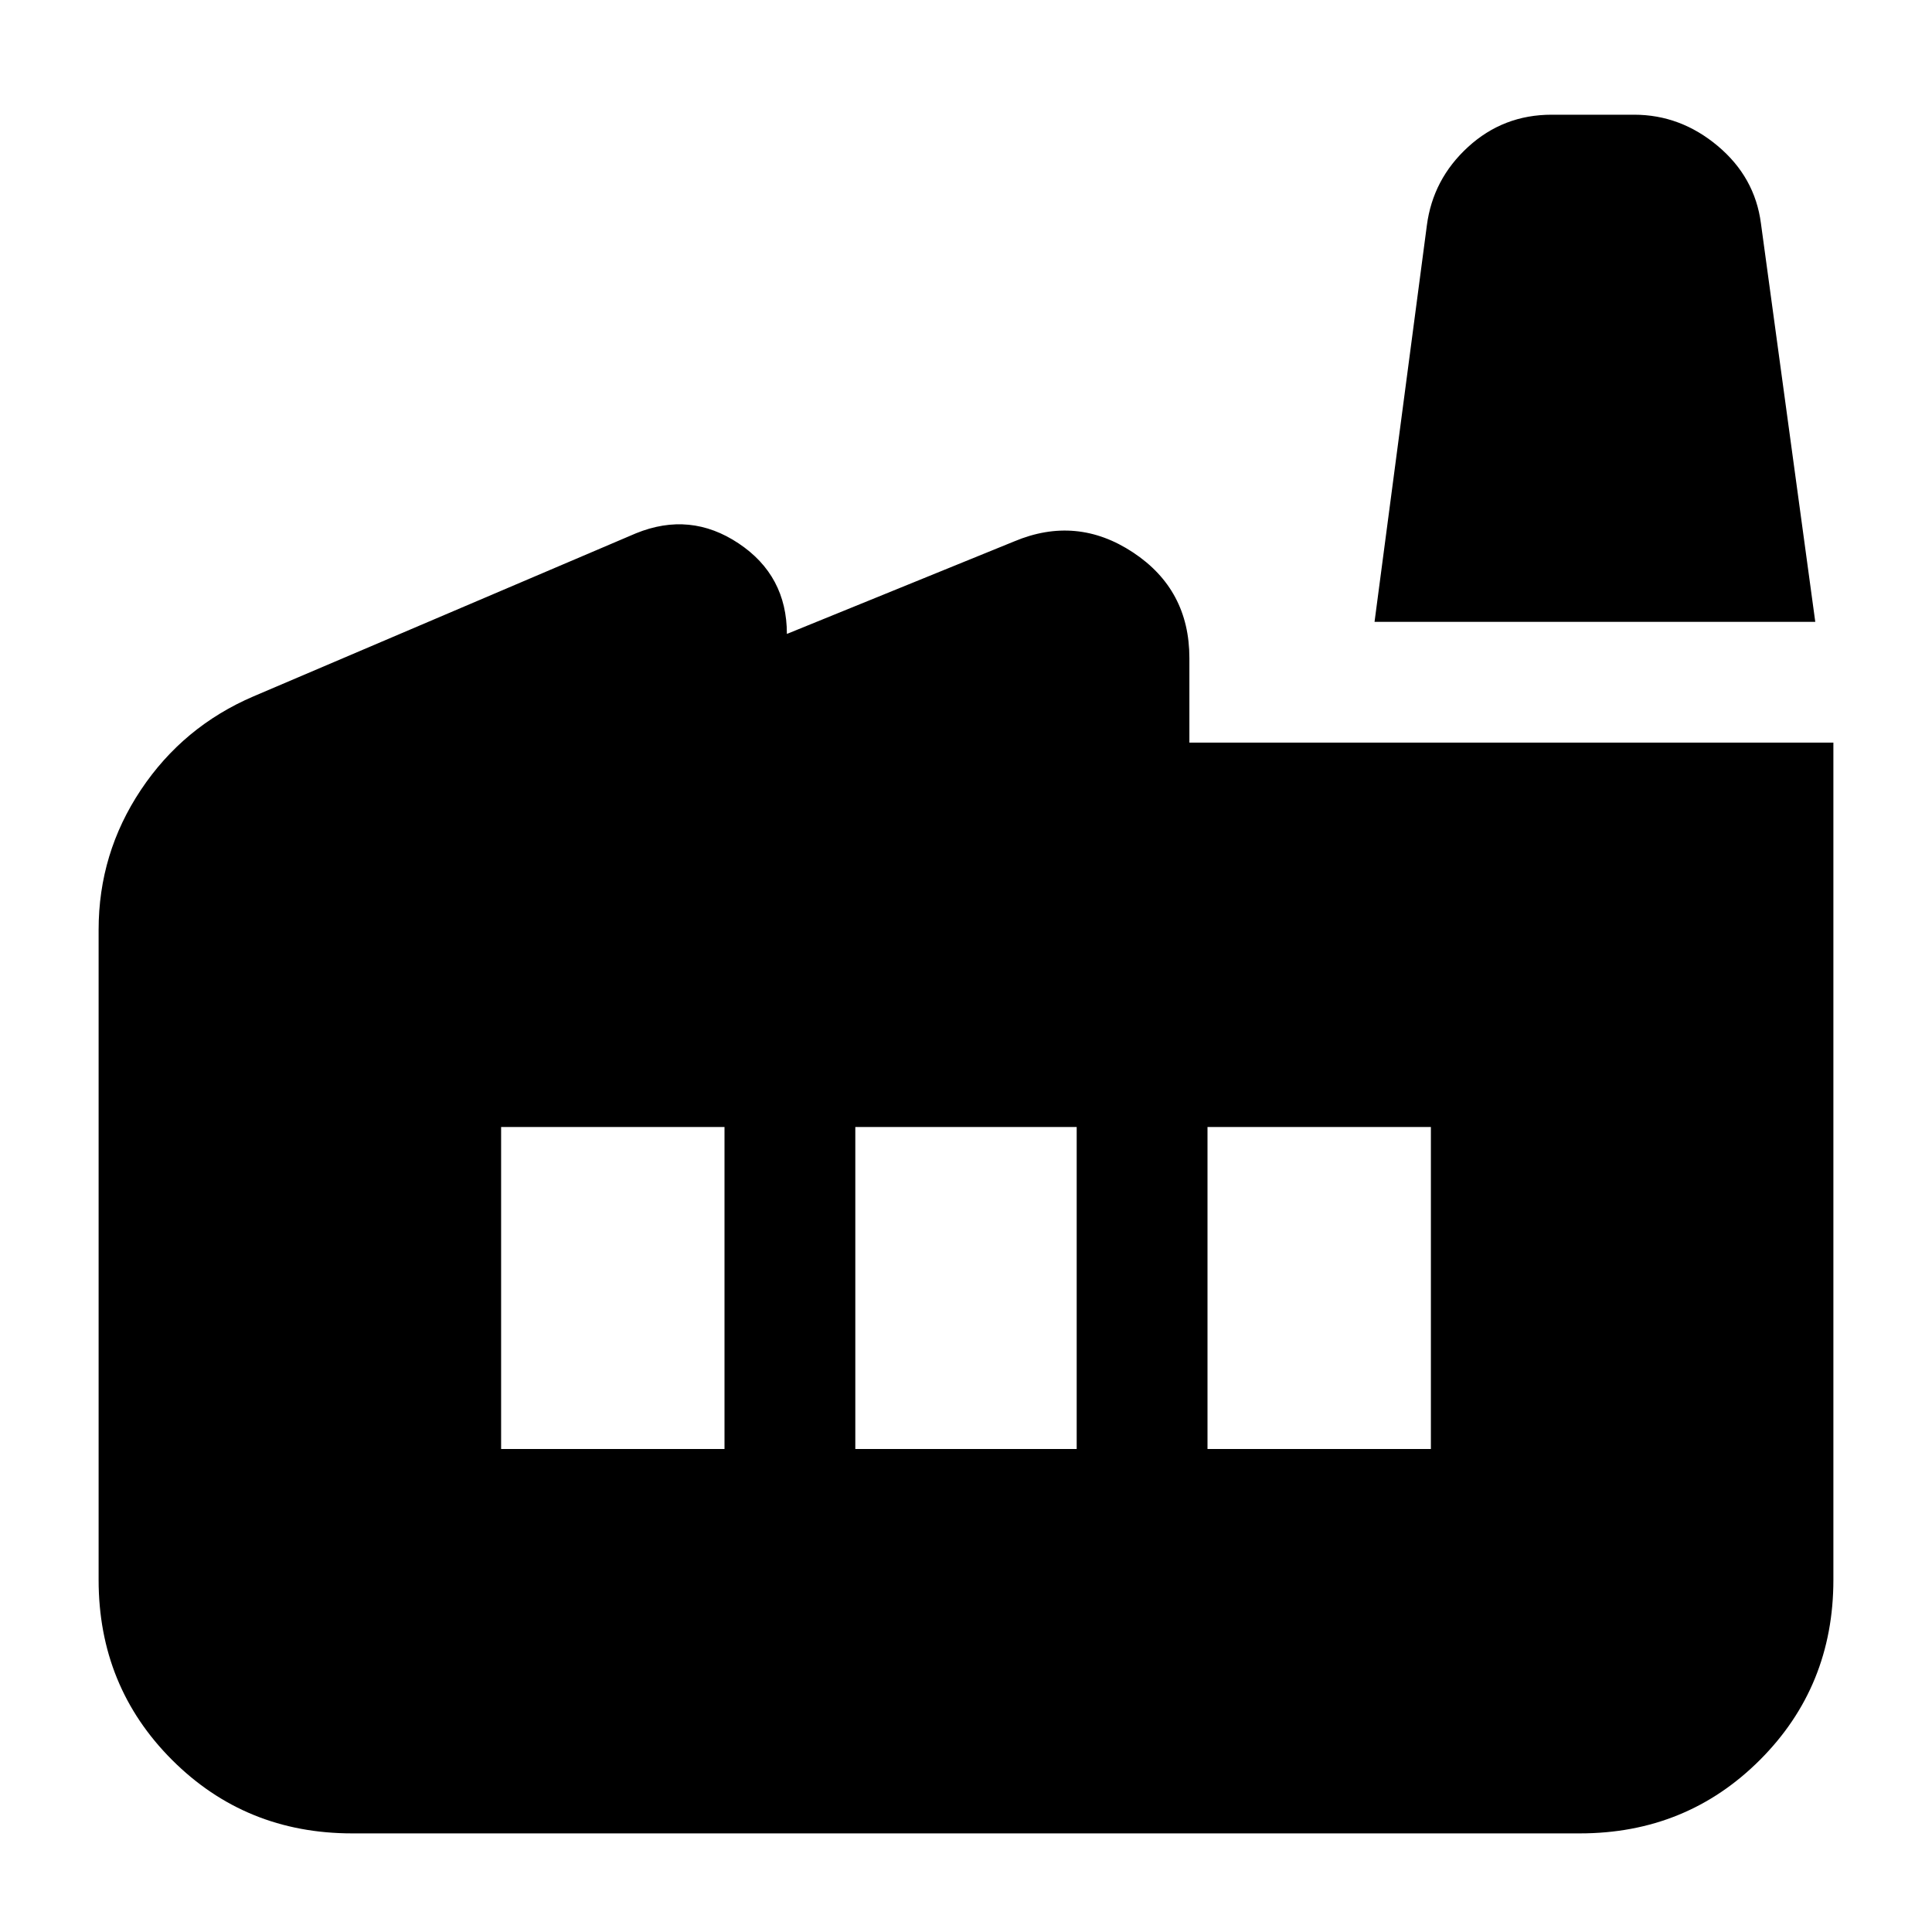 <svg xmlns="http://www.w3.org/2000/svg" height="24" viewBox="0 -960 960 960" width="24"><path d="M175-49q-53 0-89.5-36.5T49-175v-323q0-38 21-69.5t56-46.5l190-81q27-11 51 5t24 45l113-46q31-13 59 5.5t28 52.5v42h320v416q0 53-36.5 89.5T785-49H175Zm250-191h110v-160H425v160Zm-176 0h111v-160H249v160Zm351 0h111v-160H600v160Zm302-411H683l26-197q3-23 20.5-39t41.5-16h41q23 0 41.5 15.5T875-849l27 198Z"/></svg>